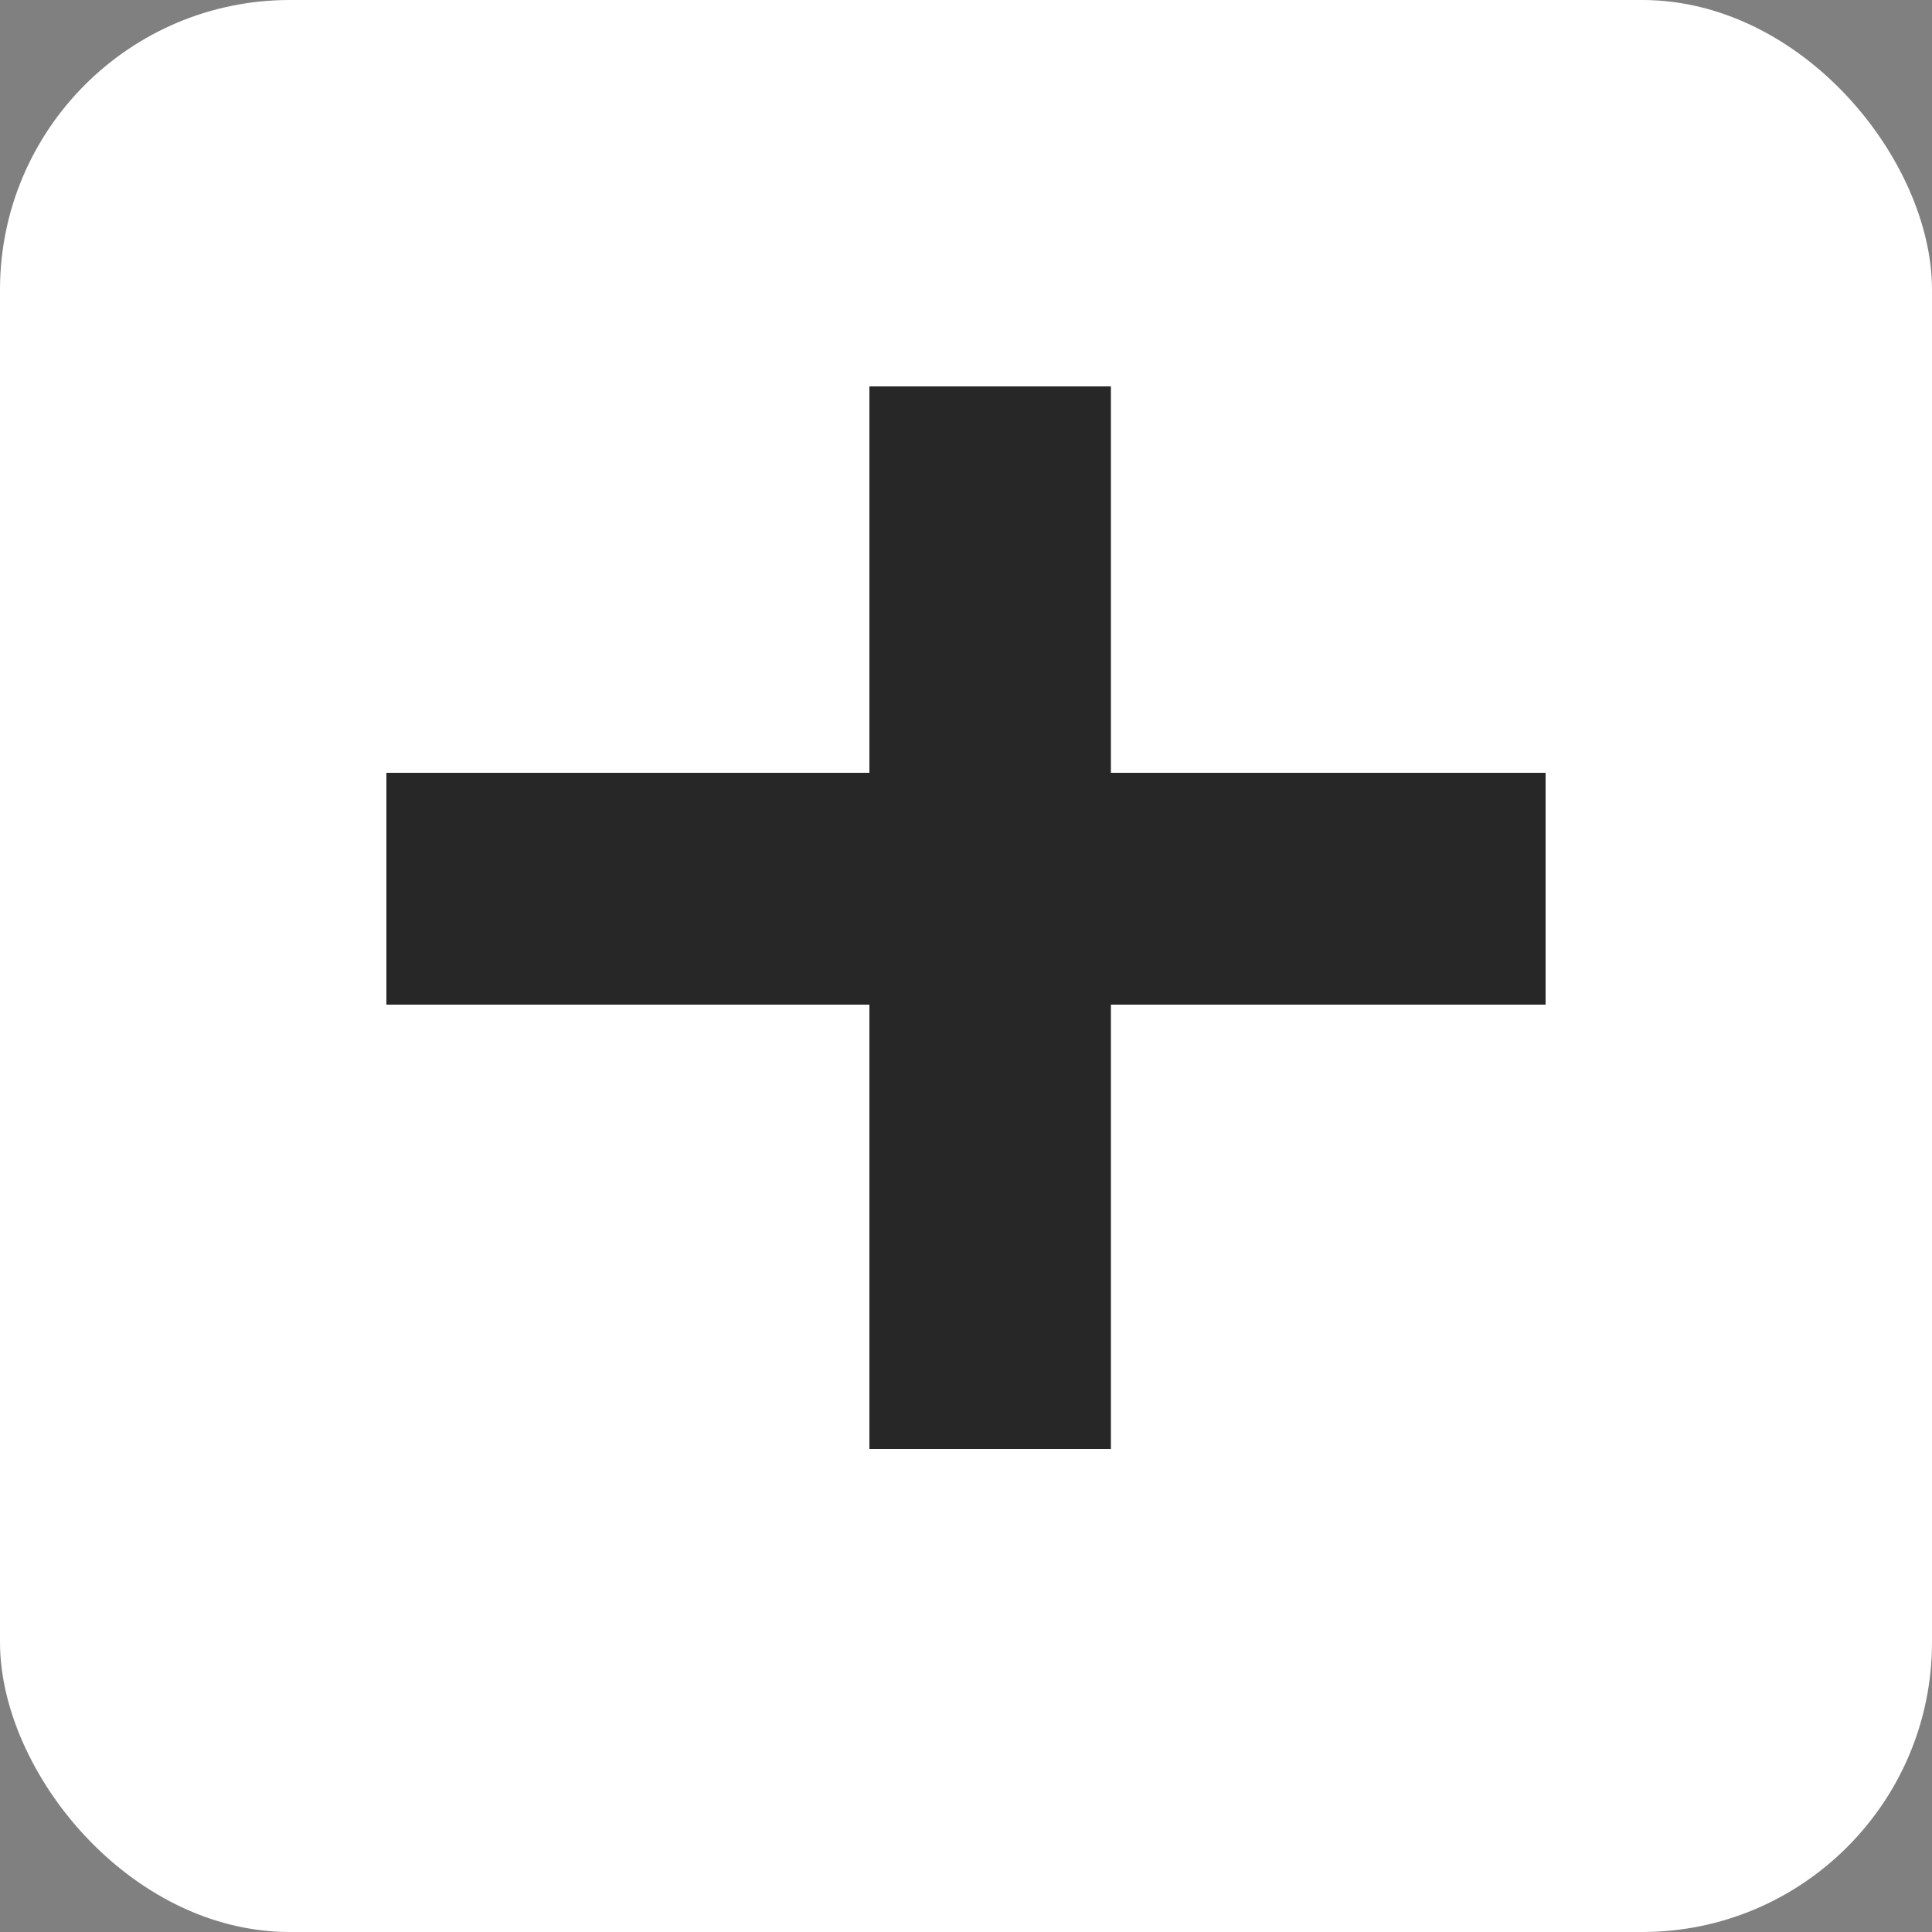 <svg width="20" height="20" viewBox="0 0 20 20" fill="none" xmlns="http://www.w3.org/2000/svg">
<rect x="0" y="0" width="20" height="20" fill="#808080" stroke="none"/>
<rect width="20" height="20" rx="3" fill="white"/>
<line x1="10.25" y1="5.25" x2="10.25" y2="13.75" stroke="#272727" stroke-width="2.5" stroke-linecap="square"/>
<line x1="14.8" y1="9.2" x2="5.2" y2="9.2" stroke="#272727" stroke-width="2.4" stroke-linecap="square"/>
</svg>
